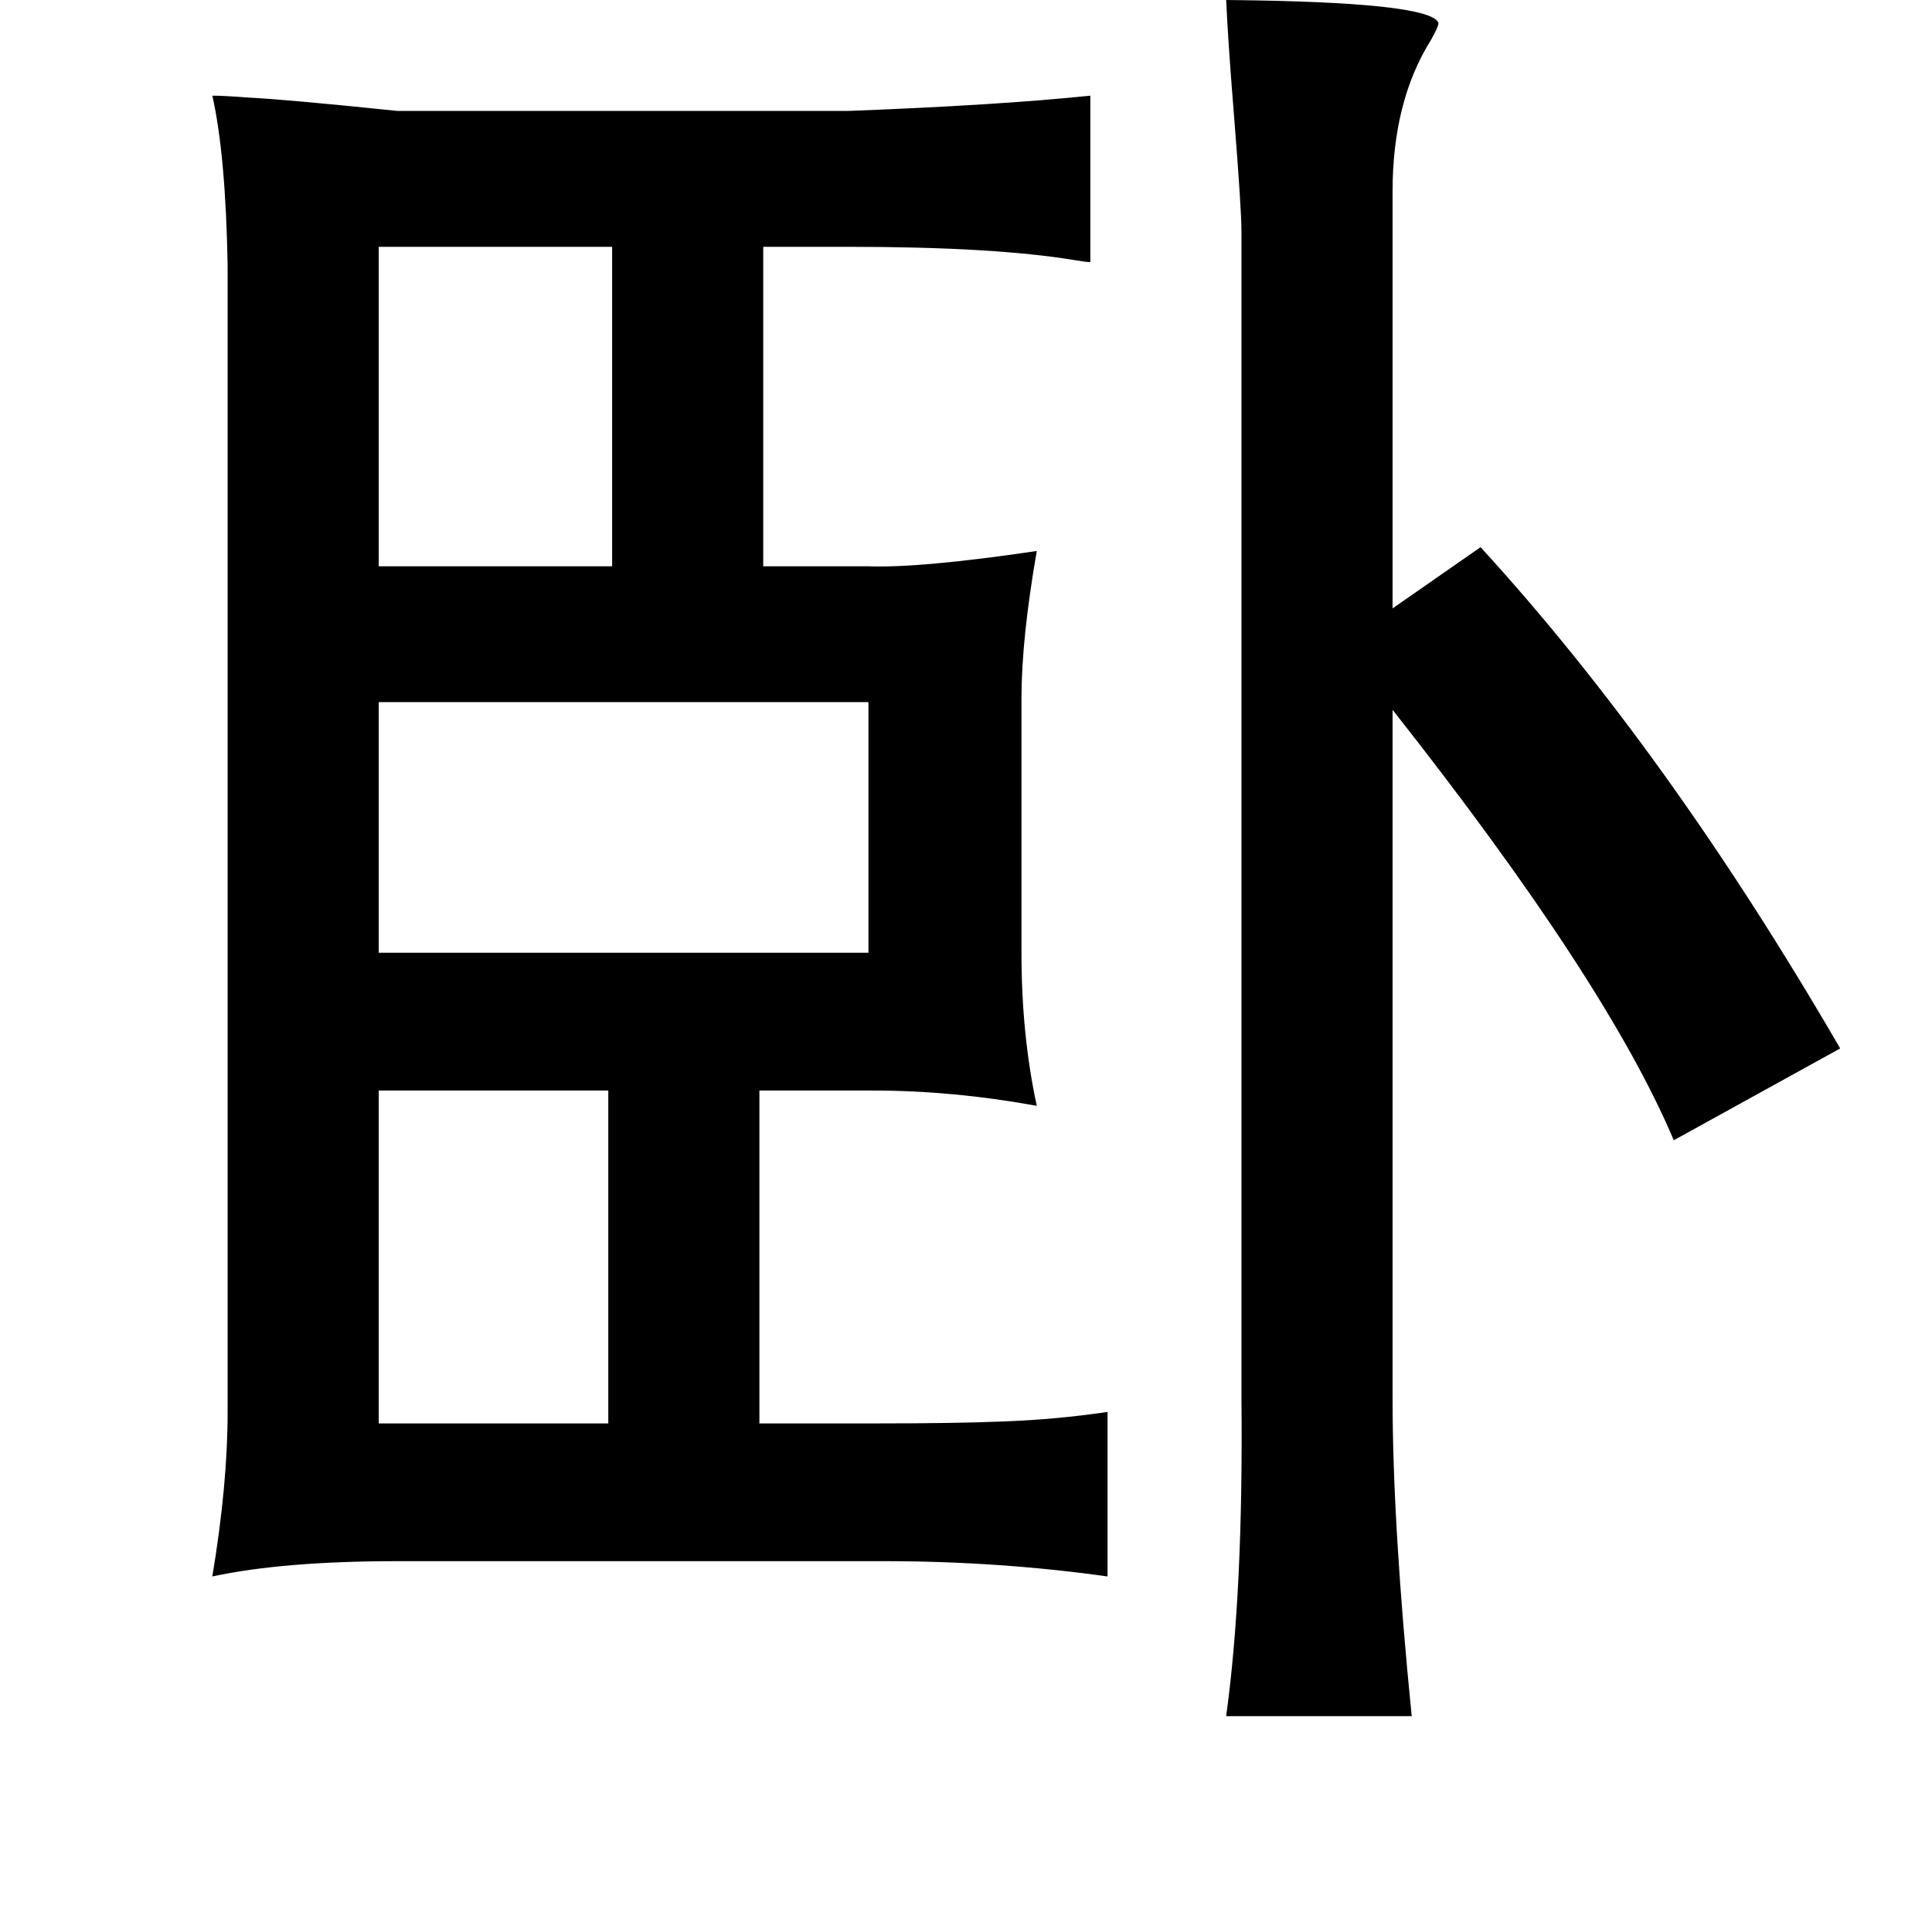 <?xml version="1.0" standalone="no"?>
<!DOCTYPE svg PUBLIC "-//W3C//DTD SVG 1.1//EN" "http://www.w3.org/Graphics/SVG/1.1/DTD/svg11.dtd" >
<svg xmlns="http://www.w3.org/2000/svg" xmlns:xlink="http://www.w3.org/1999/xlink" version="1.1" viewBox="-10 0 1010 1000">
   <path fill="currentColor"
d="M631 0q107 1 111 12q0 2 -4 9q-20 32 -20 79v218l46 -32q98 107 188 262l-87 48q-35 -83 -147 -225v360q0 66 10 166h-97q9 -65 8 -166v-610q0 -12 -4 -62q-3 -37 -4 -59zM560 50v87q-2 0 -8 -1q-42 -7 -119 -7h-44v167h55q27 1 88 -8q-8 46 -8 77v133q0 43 8 80
q-44 -8 -86 -8h-59v174h61q42 0 66 -1q28 -1 55 -5v86q-57 -8 -117 -8h-254q-60 0 -97 8q8 -48 8 -86v-599q-1 -58 -8 -89q6 0 19 1q20 1 78 7h235q79 -3 127 -8zM310 129h-122v167h122v-167zM444 367h-256v131h256v-131zM308 570h-120v174h120v-174z" />
</svg>
